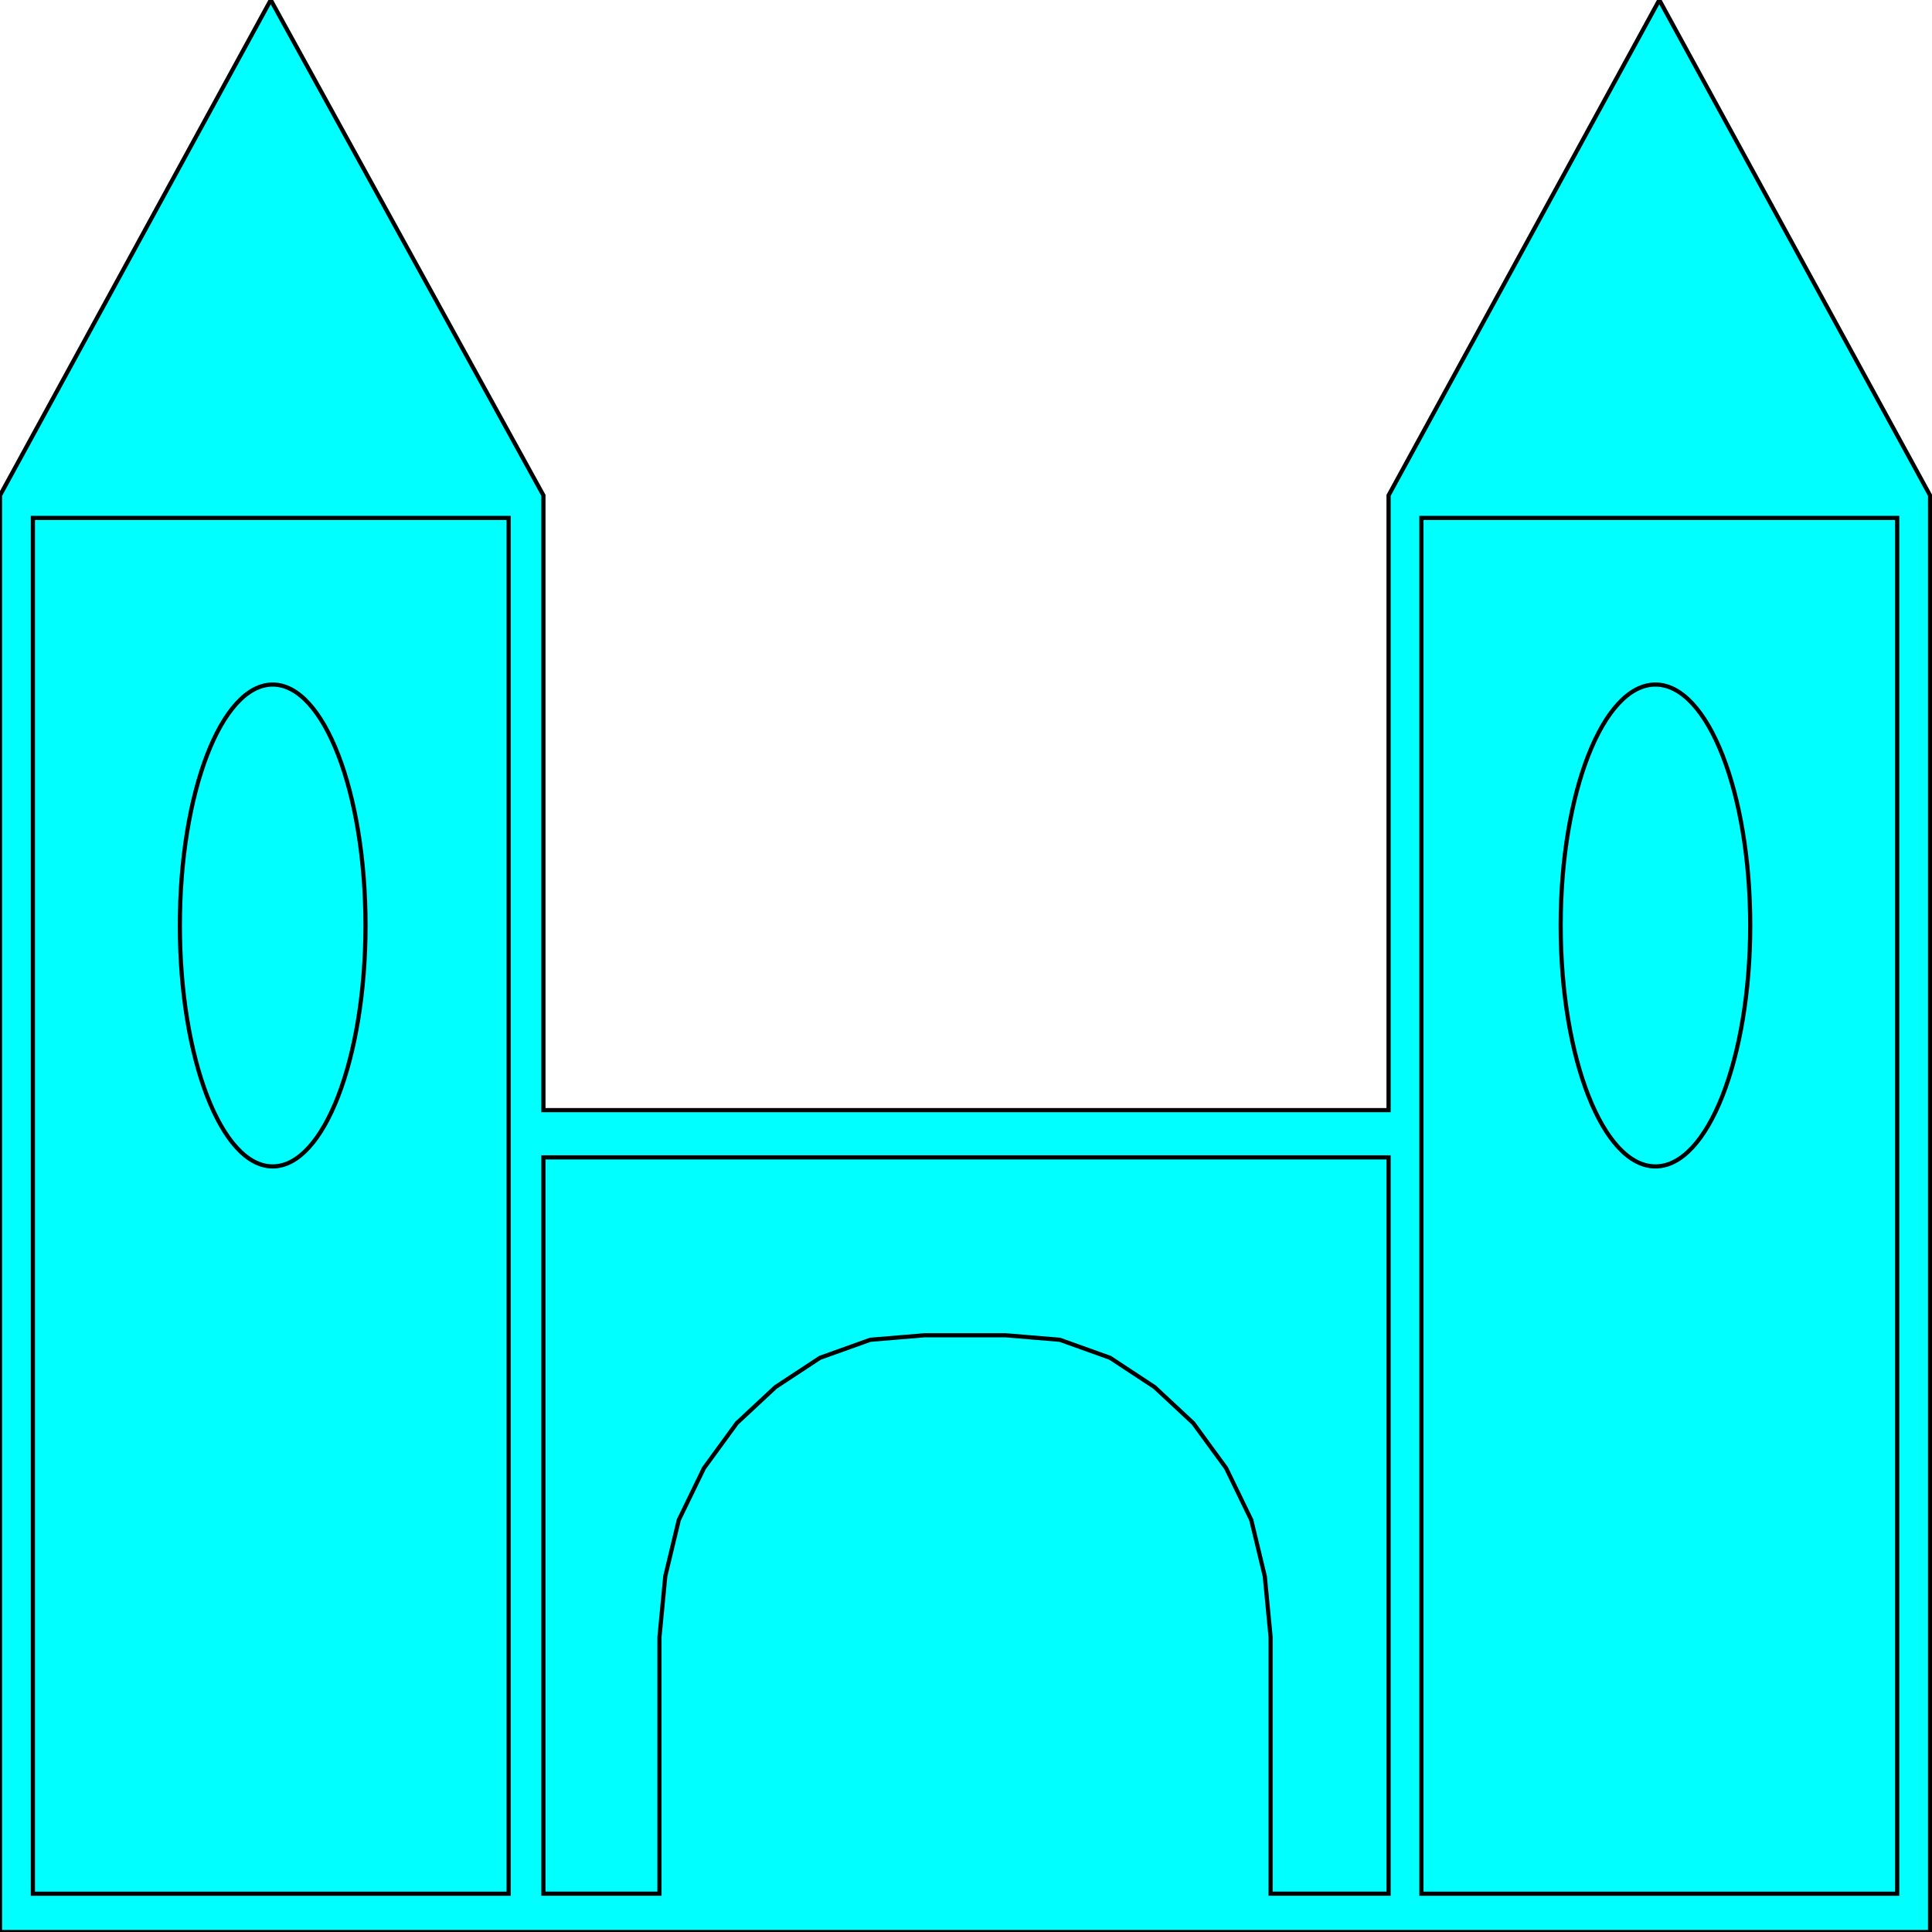 <svg width="150" height="150" viewBox="0 0 150 150" fill="none" xmlns="http://www.w3.org/2000/svg">
<g clip-path="url(#clip0_2109_209811)">
<path d="M149.85 150H0.15H0V38.462L21.021 0L42.192 38.462V86.189H107.808V38.462L128.829 0L149.85 38.462V150Z" fill="#00FFFF" stroke="black" stroke-width="0.324"/>
<path d="M51.201 147.027V127.097L51.652 122.377L52.703 118.006L54.655 113.985L57.207 110.489L60.21 107.692L63.664 105.419L67.568 104.02L71.772 103.671H78.078L82.282 104.02L86.186 105.419L89.64 107.692L92.643 110.489L95.195 113.985L97.147 118.006L98.198 122.377L98.649 127.097V147.027H107.808V89.859H42.192V147.027H51.201Z" fill="#00FFFF" stroke="black" stroke-width="0.324"/>
<path d="M147.297 40.211H110.36V147.029H147.297V40.211Z" fill="#00FFFF" stroke="black" stroke-width="0.324"/>
<path d="M128.528 90.561C132.592 90.561 135.886 82.186 135.886 71.855C135.886 61.523 132.592 53.148 128.528 53.148C124.465 53.148 121.171 61.523 121.171 71.855C121.171 82.186 124.465 90.561 128.528 90.561Z" fill="#00FFFF" stroke="black" stroke-width="0.324"/>
<path d="M2.553 40.211V147.029H39.49V40.211H2.553Z" fill="#00FFFF" stroke="black" stroke-width="0.324"/>
<path d="M21.171 90.561C25.151 90.561 28.378 82.186 28.378 71.855C28.378 61.523 25.151 53.148 21.171 53.148C17.191 53.148 13.964 61.523 13.964 71.855C13.964 82.186 17.191 90.561 21.171 90.561Z" fill="#00FFFF" stroke="black" stroke-width="0.324"/>
</g>
<defs>
<clipPath id="clip0_2109_209811">
<rect width="150" height="150" fill="white"/>
</clipPath>
</defs>
</svg>
